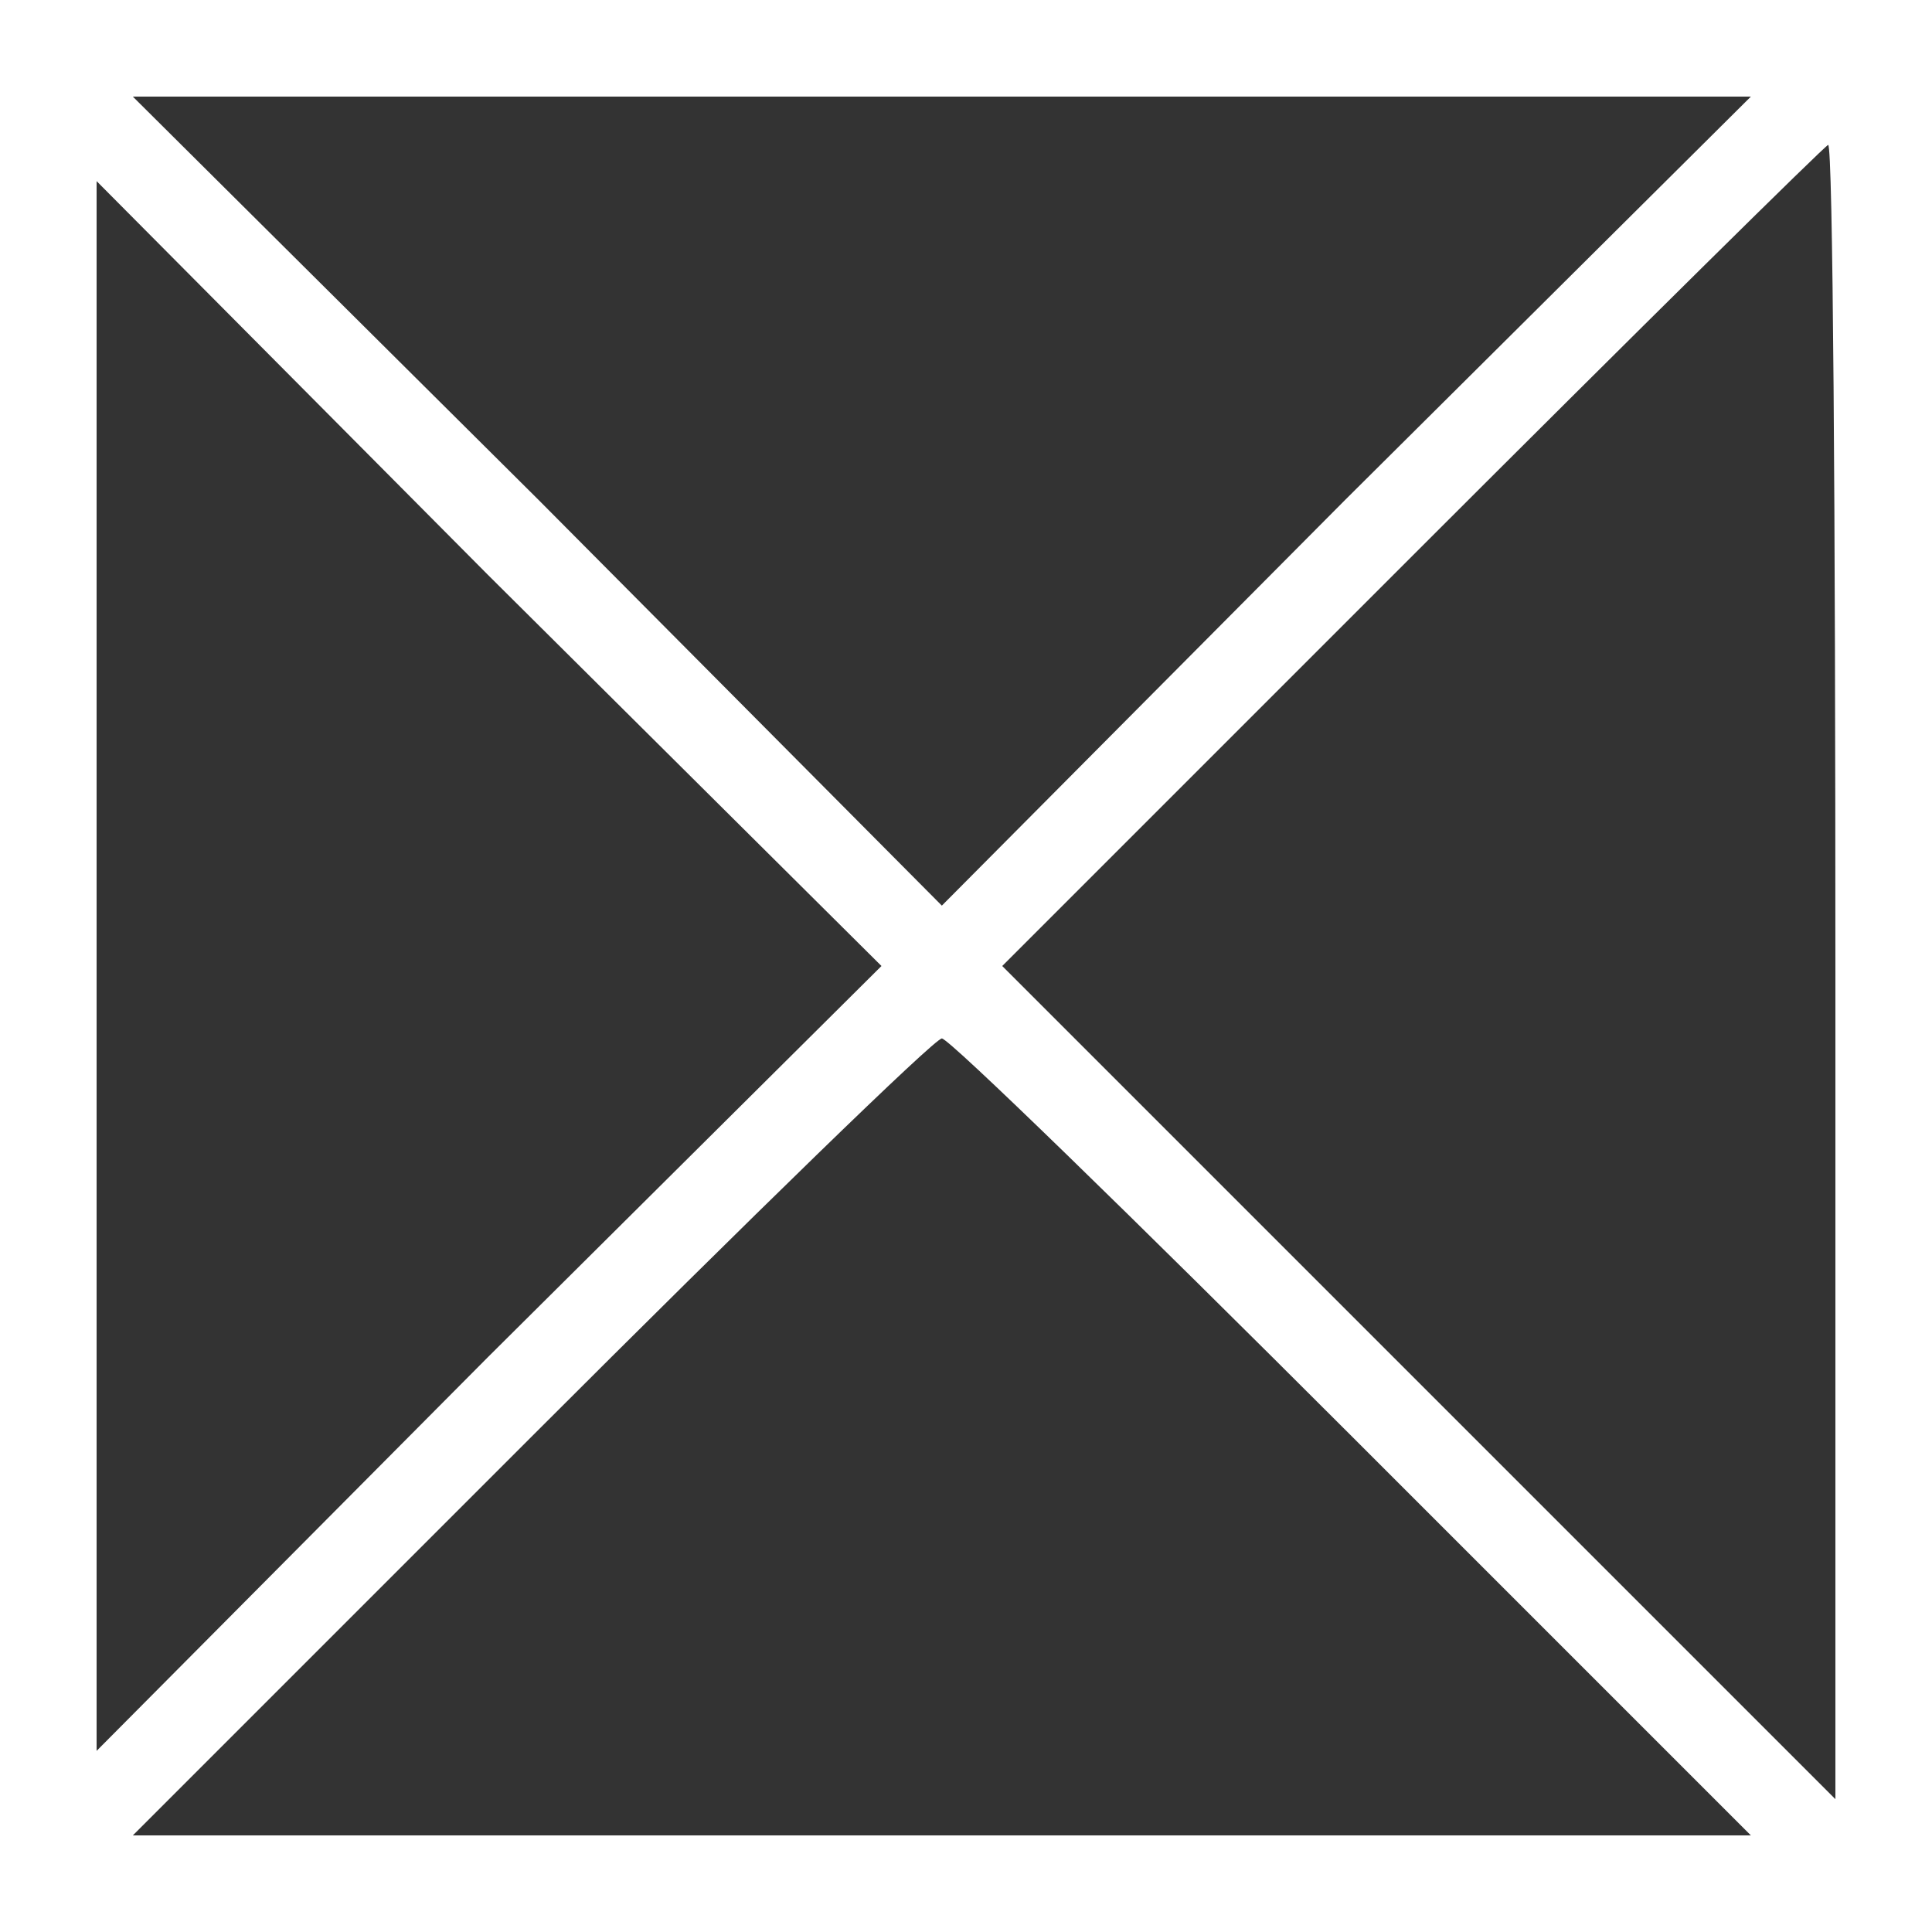 <?xml version="1.0" encoding="UTF-8" standalone="no"?>
<svg
   xmlns="http://www.w3.org/2000/svg"
   version="1.0"
   width="80pt"
   height="80pt"
   viewBox="0 0 80 80"
   preserveAspectRatio="xMidYMid meet"
   id="svg2085">
  <rect x="0" y="0" width="80" height="80" fill="#333333" stroke="none"/>
  <g
     transform="translate(0,80) scale(0.1,-0.1)"
     fill="#000000"
     stroke="none"
     id="g2083">
    <path
       d="M0 400 l0 -400 400 0 400 0 0 400 0 400 -400 0 -400 0 0 -400z m557 193 l-167 -168 -167 168 -168 167 335 0 335 0 -168 -167z m203 -195 l0 -343 -172 172 -173 173 170 170 c93 93 171 170 172 170 2 0 3 -154 3 -342z m-558 -160 l-162 -163 0 325 0 325 162 -163 163 -162 -163 -162z m358 -33 l165 -165 -335 0 -335 0 165 165 c91 91 167 165 170 165 3 0 79 -74 170 -165z"
       id="path2081"
       style="fill:#ffffff;fill-opacity:1" />
  </g>
</svg>
